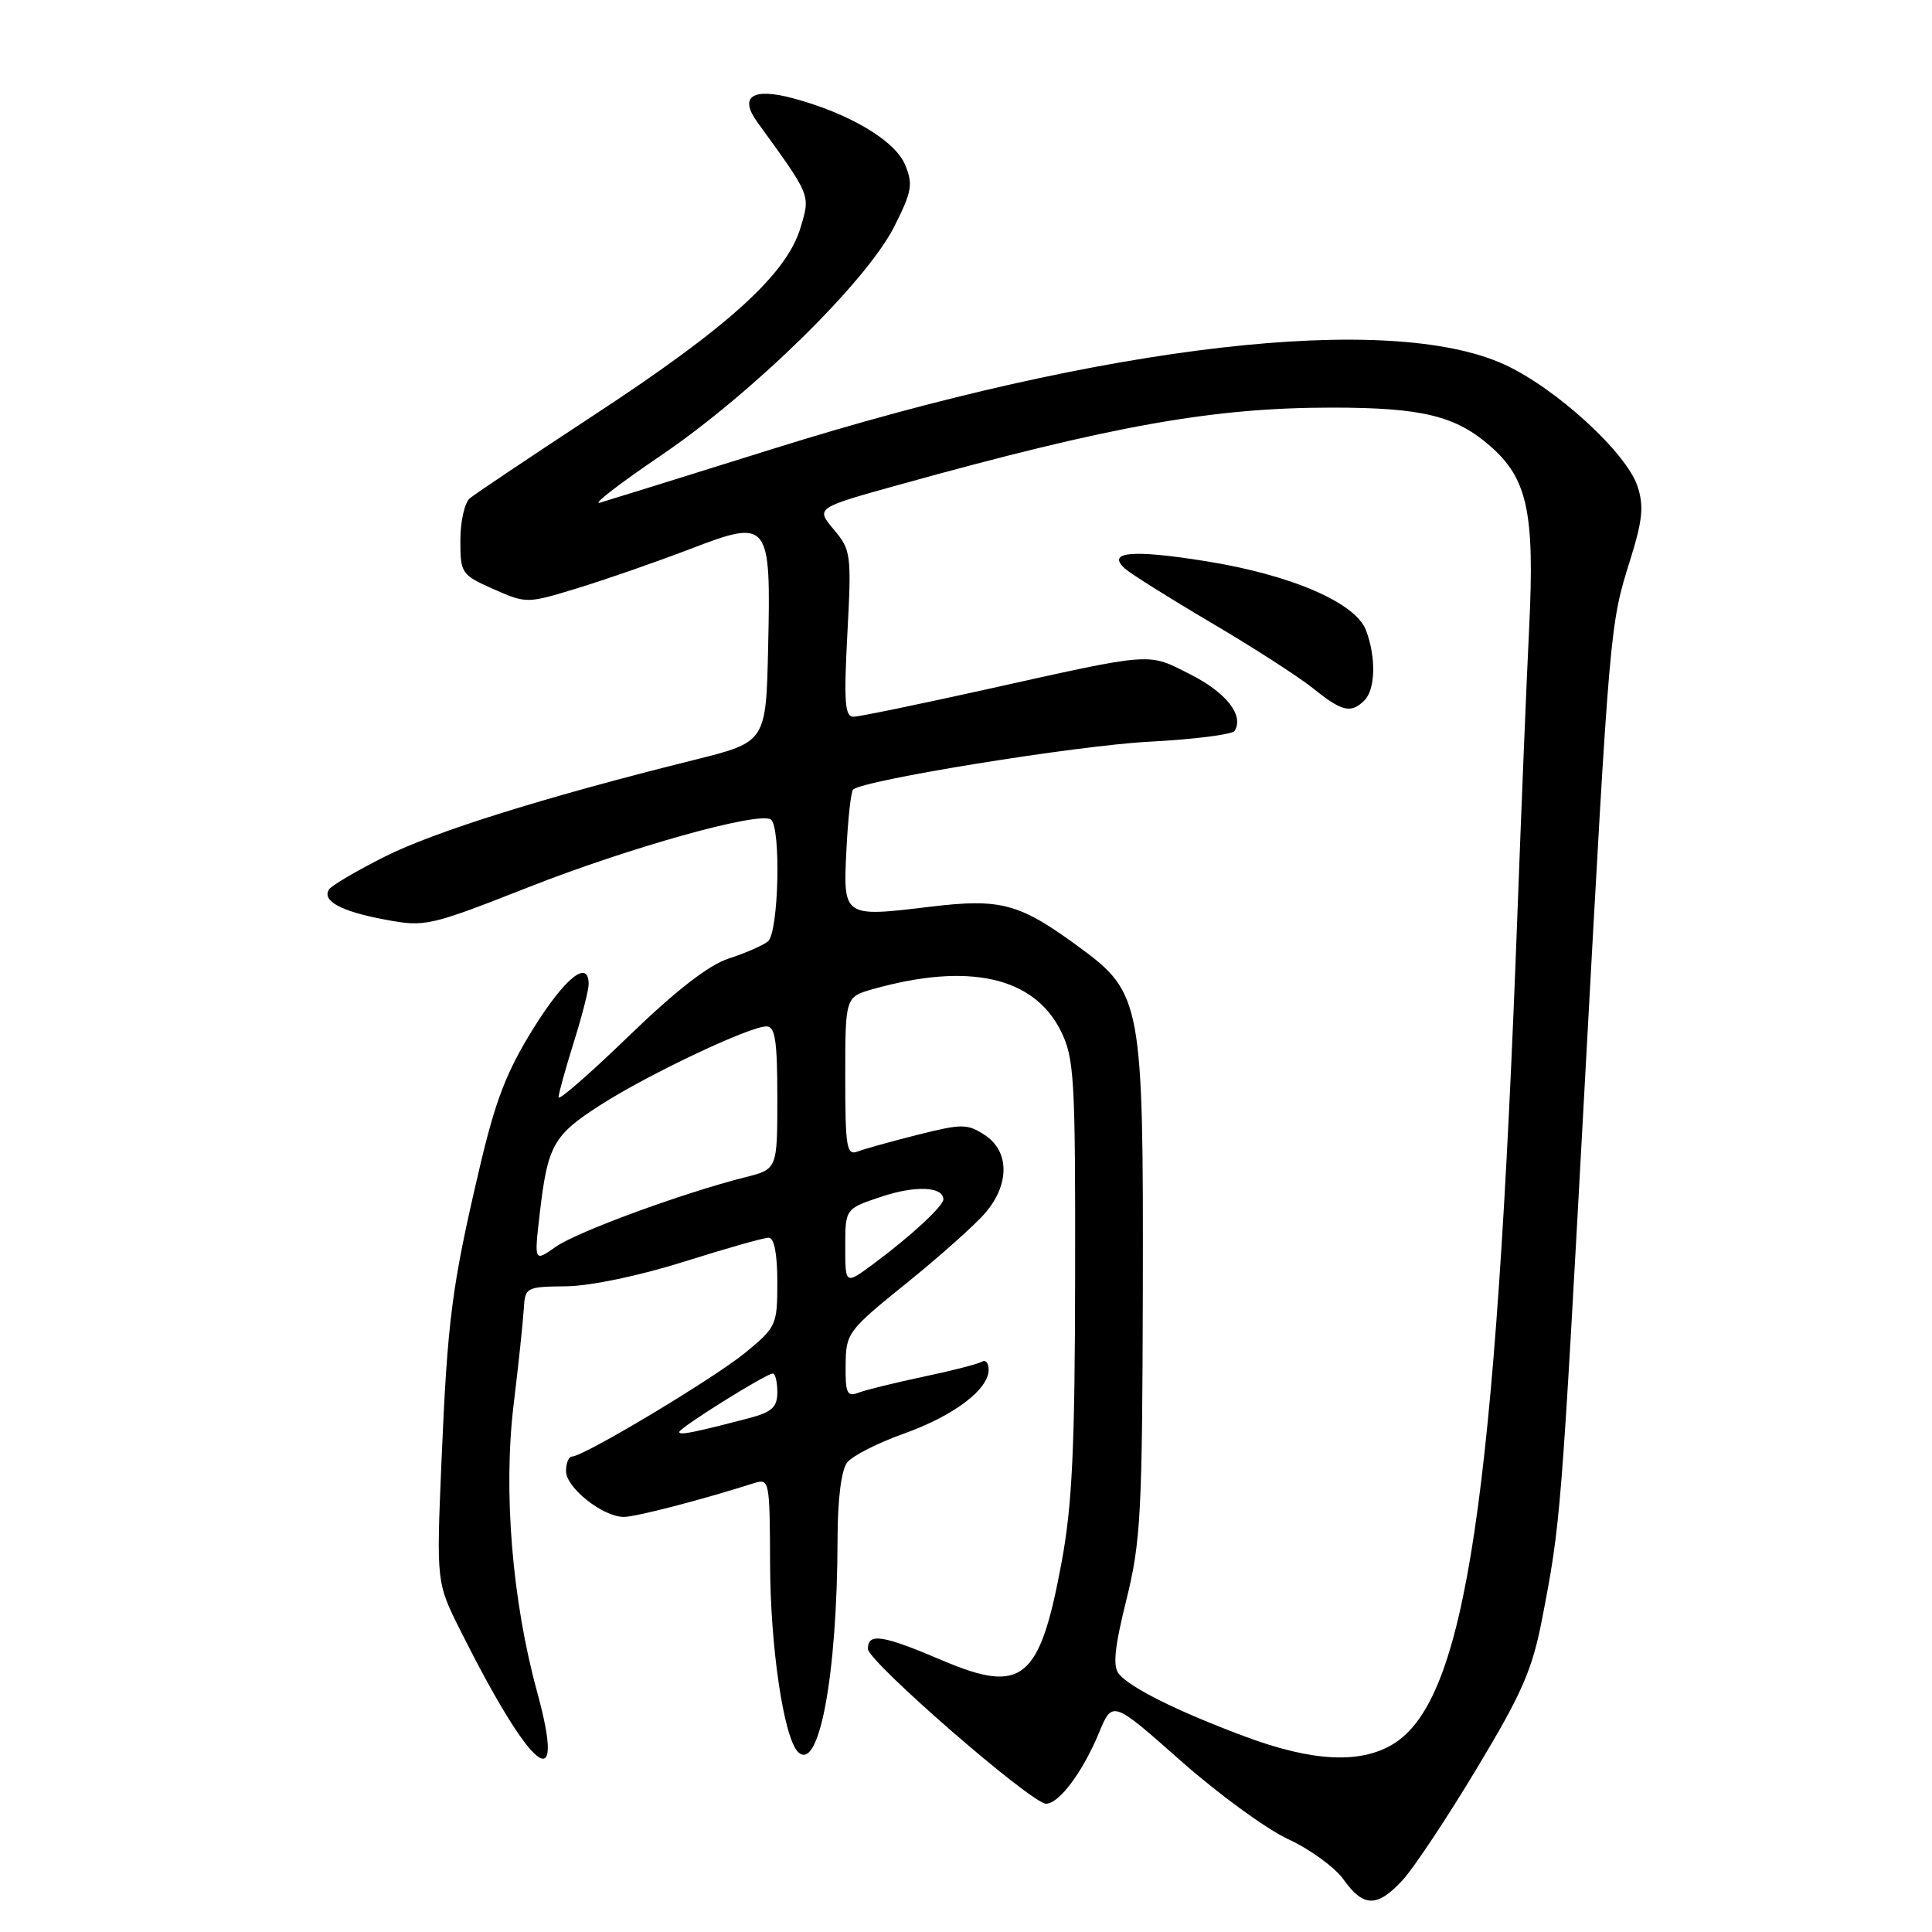 <?xml version="1.0" encoding="UTF-8" standalone="no"?>
<!DOCTYPE svg PUBLIC "-//W3C//DTD SVG 1.1//EN" "http://www.w3.org/Graphics/SVG/1.1/DTD/svg11.dtd" >
<svg xmlns="http://www.w3.org/2000/svg" xmlns:xlink="http://www.w3.org/1999/xlink" version="1.1" viewBox="0 0 256 256">
 <g >
 <path fill="currentColor"
d=" M 185.85 249.13 C 187.31 247.55 191.72 240.92 195.65 234.38 C 201.69 224.35 203.04 221.25 204.34 214.50 C 206.81 201.71 206.85 201.13 209.97 144.00 C 213.33 82.43 213.30 82.83 216.04 74.09 C 217.65 68.93 217.84 67.04 216.98 64.44 C 215.51 59.97 206.16 51.42 199.34 48.30 C 184.09 41.32 146.60 45.63 102.50 59.45 C 90.95 63.06 80.60 66.29 79.50 66.61 C 78.40 66.93 82.00 64.14 87.50 60.41 C 99.69 52.14 114.78 37.35 118.48 30.05 C 120.83 25.39 121.01 24.43 119.93 21.83 C 118.60 18.63 112.55 15.03 105.11 13.03 C 99.70 11.57 97.88 12.79 100.36 16.20 C 107.51 26.06 107.39 25.77 106.07 30.18 C 104.23 36.32 96.57 43.28 78.98 54.82 C 70.47 60.41 62.94 65.45 62.25 66.03 C 61.56 66.61 61.00 69.11 61.00 71.60 C 61.00 75.97 61.14 76.17 65.39 78.06 C 69.77 79.99 69.81 79.99 76.64 77.90 C 80.41 76.74 87.06 74.43 91.41 72.76 C 101.95 68.72 102.16 68.98 101.78 85.89 C 101.50 98.32 101.50 98.32 92.00 100.69 C 72.33 105.58 57.54 110.20 50.96 113.52 C 47.21 115.41 43.90 117.36 43.59 117.86 C 42.64 119.39 45.22 120.77 51.00 121.85 C 56.35 122.85 56.87 122.73 70.00 117.57 C 83.38 112.30 100.43 107.53 102.12 108.58 C 103.52 109.44 103.19 123.60 101.75 124.75 C 101.06 125.29 98.73 126.31 96.56 127.01 C 93.92 127.86 89.55 131.25 83.31 137.29 C 78.19 142.24 74.01 145.89 74.01 145.40 C 74.02 144.90 74.92 141.65 76.01 138.16 C 77.11 134.67 78.00 131.19 78.00 130.41 C 78.00 127.04 74.87 129.54 70.69 136.25 C 67.08 142.05 65.64 145.80 63.49 155.00 C 59.86 170.50 59.30 174.83 58.50 193.60 C 57.82 209.70 57.82 209.70 61.03 216.10 C 70.48 234.96 75.14 238.67 71.17 224.18 C 67.86 212.10 66.67 197.58 68.06 186.11 C 68.70 180.83 69.30 175.15 69.40 173.50 C 69.57 170.56 69.69 170.50 75.04 170.44 C 78.23 170.40 84.69 169.05 90.61 167.19 C 96.17 165.43 101.23 164.00 101.86 164.00 C 102.58 164.00 103.00 166.15 103.00 169.88 C 103.00 175.58 102.87 175.86 98.74 179.25 C 94.55 182.68 77.33 193.00 75.79 193.00 C 75.36 193.00 75.00 193.87 75.00 194.93 C 75.00 197.13 79.88 201.00 82.66 201.00 C 84.24 201.00 92.85 198.77 99.90 196.53 C 101.95 195.88 102.00 196.14 102.04 207.18 C 102.07 218.25 103.85 230.25 105.74 232.14 C 108.53 234.93 110.94 221.95 110.98 203.94 C 110.99 198.64 111.48 194.78 112.25 193.79 C 112.94 192.91 116.31 191.19 119.75 189.97 C 126.40 187.59 131.00 184.12 131.00 181.49 C 131.00 180.61 130.60 180.13 130.11 180.43 C 129.62 180.73 126.13 181.63 122.36 182.42 C 118.59 183.22 114.71 184.17 113.75 184.54 C 112.24 185.12 112.01 184.61 112.05 180.86 C 112.09 176.63 112.34 176.30 120.15 170.00 C 124.57 166.43 129.28 162.23 130.60 160.67 C 133.80 156.90 133.76 152.54 130.49 150.40 C 128.18 148.89 127.49 148.89 121.65 150.35 C 118.16 151.23 114.56 152.23 113.65 152.58 C 112.18 153.14 112.00 152.06 112.00 142.65 C 112.00 132.09 112.00 132.09 115.75 131.04 C 128.38 127.50 137.01 129.44 140.57 136.62 C 142.34 140.18 142.50 142.82 142.46 169.00 C 142.43 191.78 142.08 199.40 140.67 206.99 C 137.78 222.63 135.49 224.53 124.91 220.03 C 116.93 216.63 115.00 216.33 115.00 218.48 C 115.00 220.15 136.68 239.00 138.61 239.00 C 140.33 239.00 143.47 234.80 145.61 229.63 C 147.40 225.30 147.40 225.30 156.45 233.31 C 161.43 237.71 167.85 242.40 170.73 243.72 C 173.60 245.04 176.89 247.45 178.04 249.06 C 180.67 252.75 182.49 252.77 185.85 249.13 Z  M 165.00 230.11 C 156.12 226.80 149.79 223.66 148.26 221.81 C 147.43 220.81 147.68 218.30 149.25 211.99 C 151.16 204.27 151.36 200.53 151.43 171.00 C 151.51 132.89 151.27 131.57 143.04 125.53 C 135.05 119.66 132.63 119.01 123.15 120.16 C 111.72 121.54 111.70 121.53 112.16 112.56 C 112.36 108.47 112.76 104.91 113.03 104.63 C 114.29 103.38 142.61 98.79 152.28 98.28 C 158.21 97.97 163.30 97.32 163.59 96.85 C 164.86 94.80 162.50 91.78 157.78 89.39 C 151.98 86.45 153.15 86.36 130.50 91.39 C 121.70 93.34 113.87 94.96 113.10 94.97 C 111.95 94.99 111.80 93.04 112.28 83.99 C 112.84 73.43 112.77 72.88 110.47 70.15 C 108.08 67.30 108.08 67.30 119.29 64.19 C 147.44 56.38 160.73 54.01 176.50 54.01 C 188.45 54.01 192.90 55.10 197.51 59.15 C 202.39 63.43 203.36 67.94 202.63 83.00 C 202.29 89.88 201.59 106.97 201.07 121.00 C 198.17 198.85 194.22 225.23 184.61 231.09 C 180.26 233.75 173.91 233.43 165.00 230.11 Z  M 180.80 92.80 C 182.26 91.34 182.35 87.06 181.00 83.51 C 179.62 79.86 171.10 76.18 159.84 74.37 C 150.01 72.79 146.56 73.10 149.07 75.35 C 149.86 76.05 155.00 79.28 160.50 82.52 C 166.00 85.76 172.07 89.67 173.98 91.20 C 177.82 94.30 179.02 94.58 180.80 92.80 Z  M 90.00 189.75 C 90.00 189.20 101.52 182.00 102.40 182.00 C 102.73 182.00 103.00 183.11 103.00 184.46 C 103.00 186.46 102.30 187.11 99.25 187.91 C 91.92 189.83 90.00 190.21 90.00 189.75 Z  M 112.00 165.20 C 112.00 160.16 112.00 160.16 116.84 158.55 C 121.32 157.06 125.00 157.23 125.00 158.92 C 125.00 159.81 120.62 163.86 115.75 167.46 C 112.00 170.24 112.00 170.24 112.00 165.20 Z  M 71.51 160.86 C 72.57 151.73 73.30 150.42 79.62 146.38 C 85.94 142.33 99.33 136.00 101.56 136.00 C 102.71 136.00 103.00 137.88 103.00 145.46 C 103.00 154.92 103.00 154.92 98.75 155.99 C 90.50 158.07 76.46 163.22 73.64 165.21 C 70.78 167.22 70.78 167.22 71.51 160.86 Z "/>
</g>
</svg>